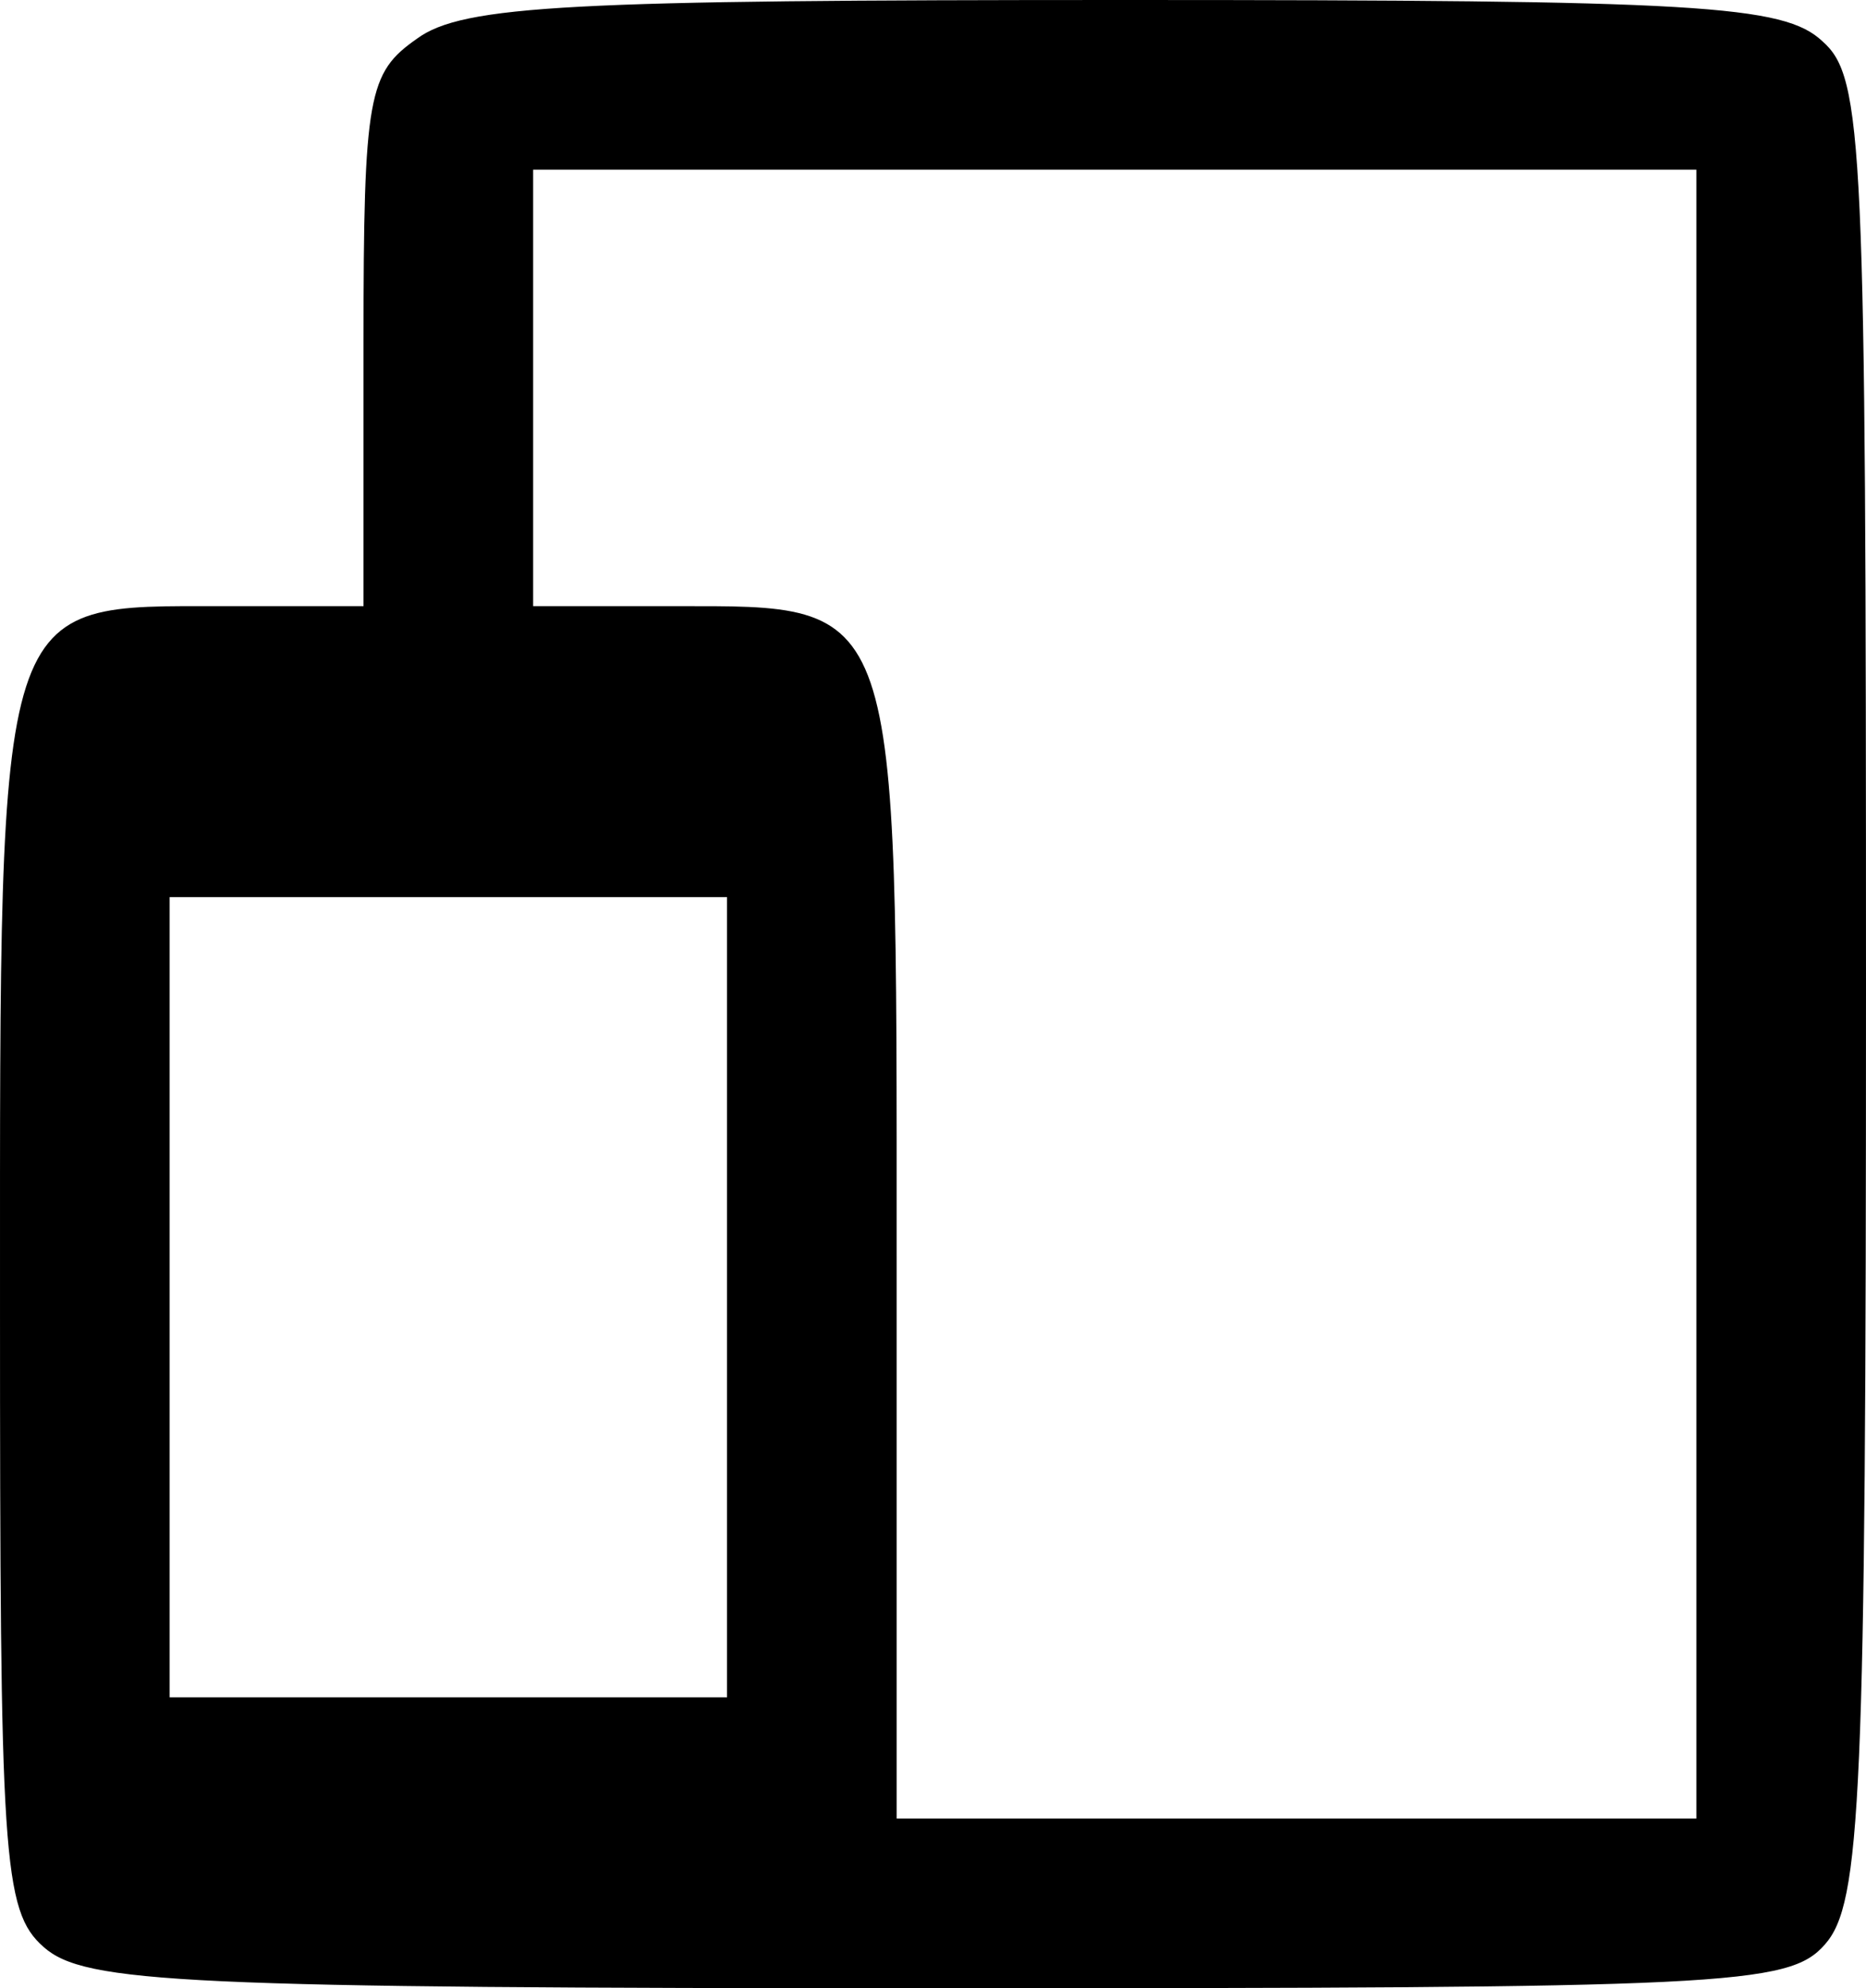 <svg xmlns="http://www.w3.org/2000/svg" width="102.667" height="109.333" version="1" viewBox="0 0 77 82"><path d="M17.2 1.6C15.2 3 15 3.9 15 14.1V25H9.2C-.2 25 0 24.3 0 53.7c0 22.9.1 25.1 1.8 26.6S7.5 82 38.7 82c32.6 0 35.1-.1 36.6-1.8S77 74.3 77 40.8c0-35-.1-37.6-1.8-39.1C73.6.2 70.1 0 46.4 0 23.6 0 19.1.2 17.2 1.6zM70 41v34H37V51.8c0-27.3.2-26.8-9.2-26.8H22V7h48v34zM30 53.5V70H7V37h23v16.5z"/></svg>